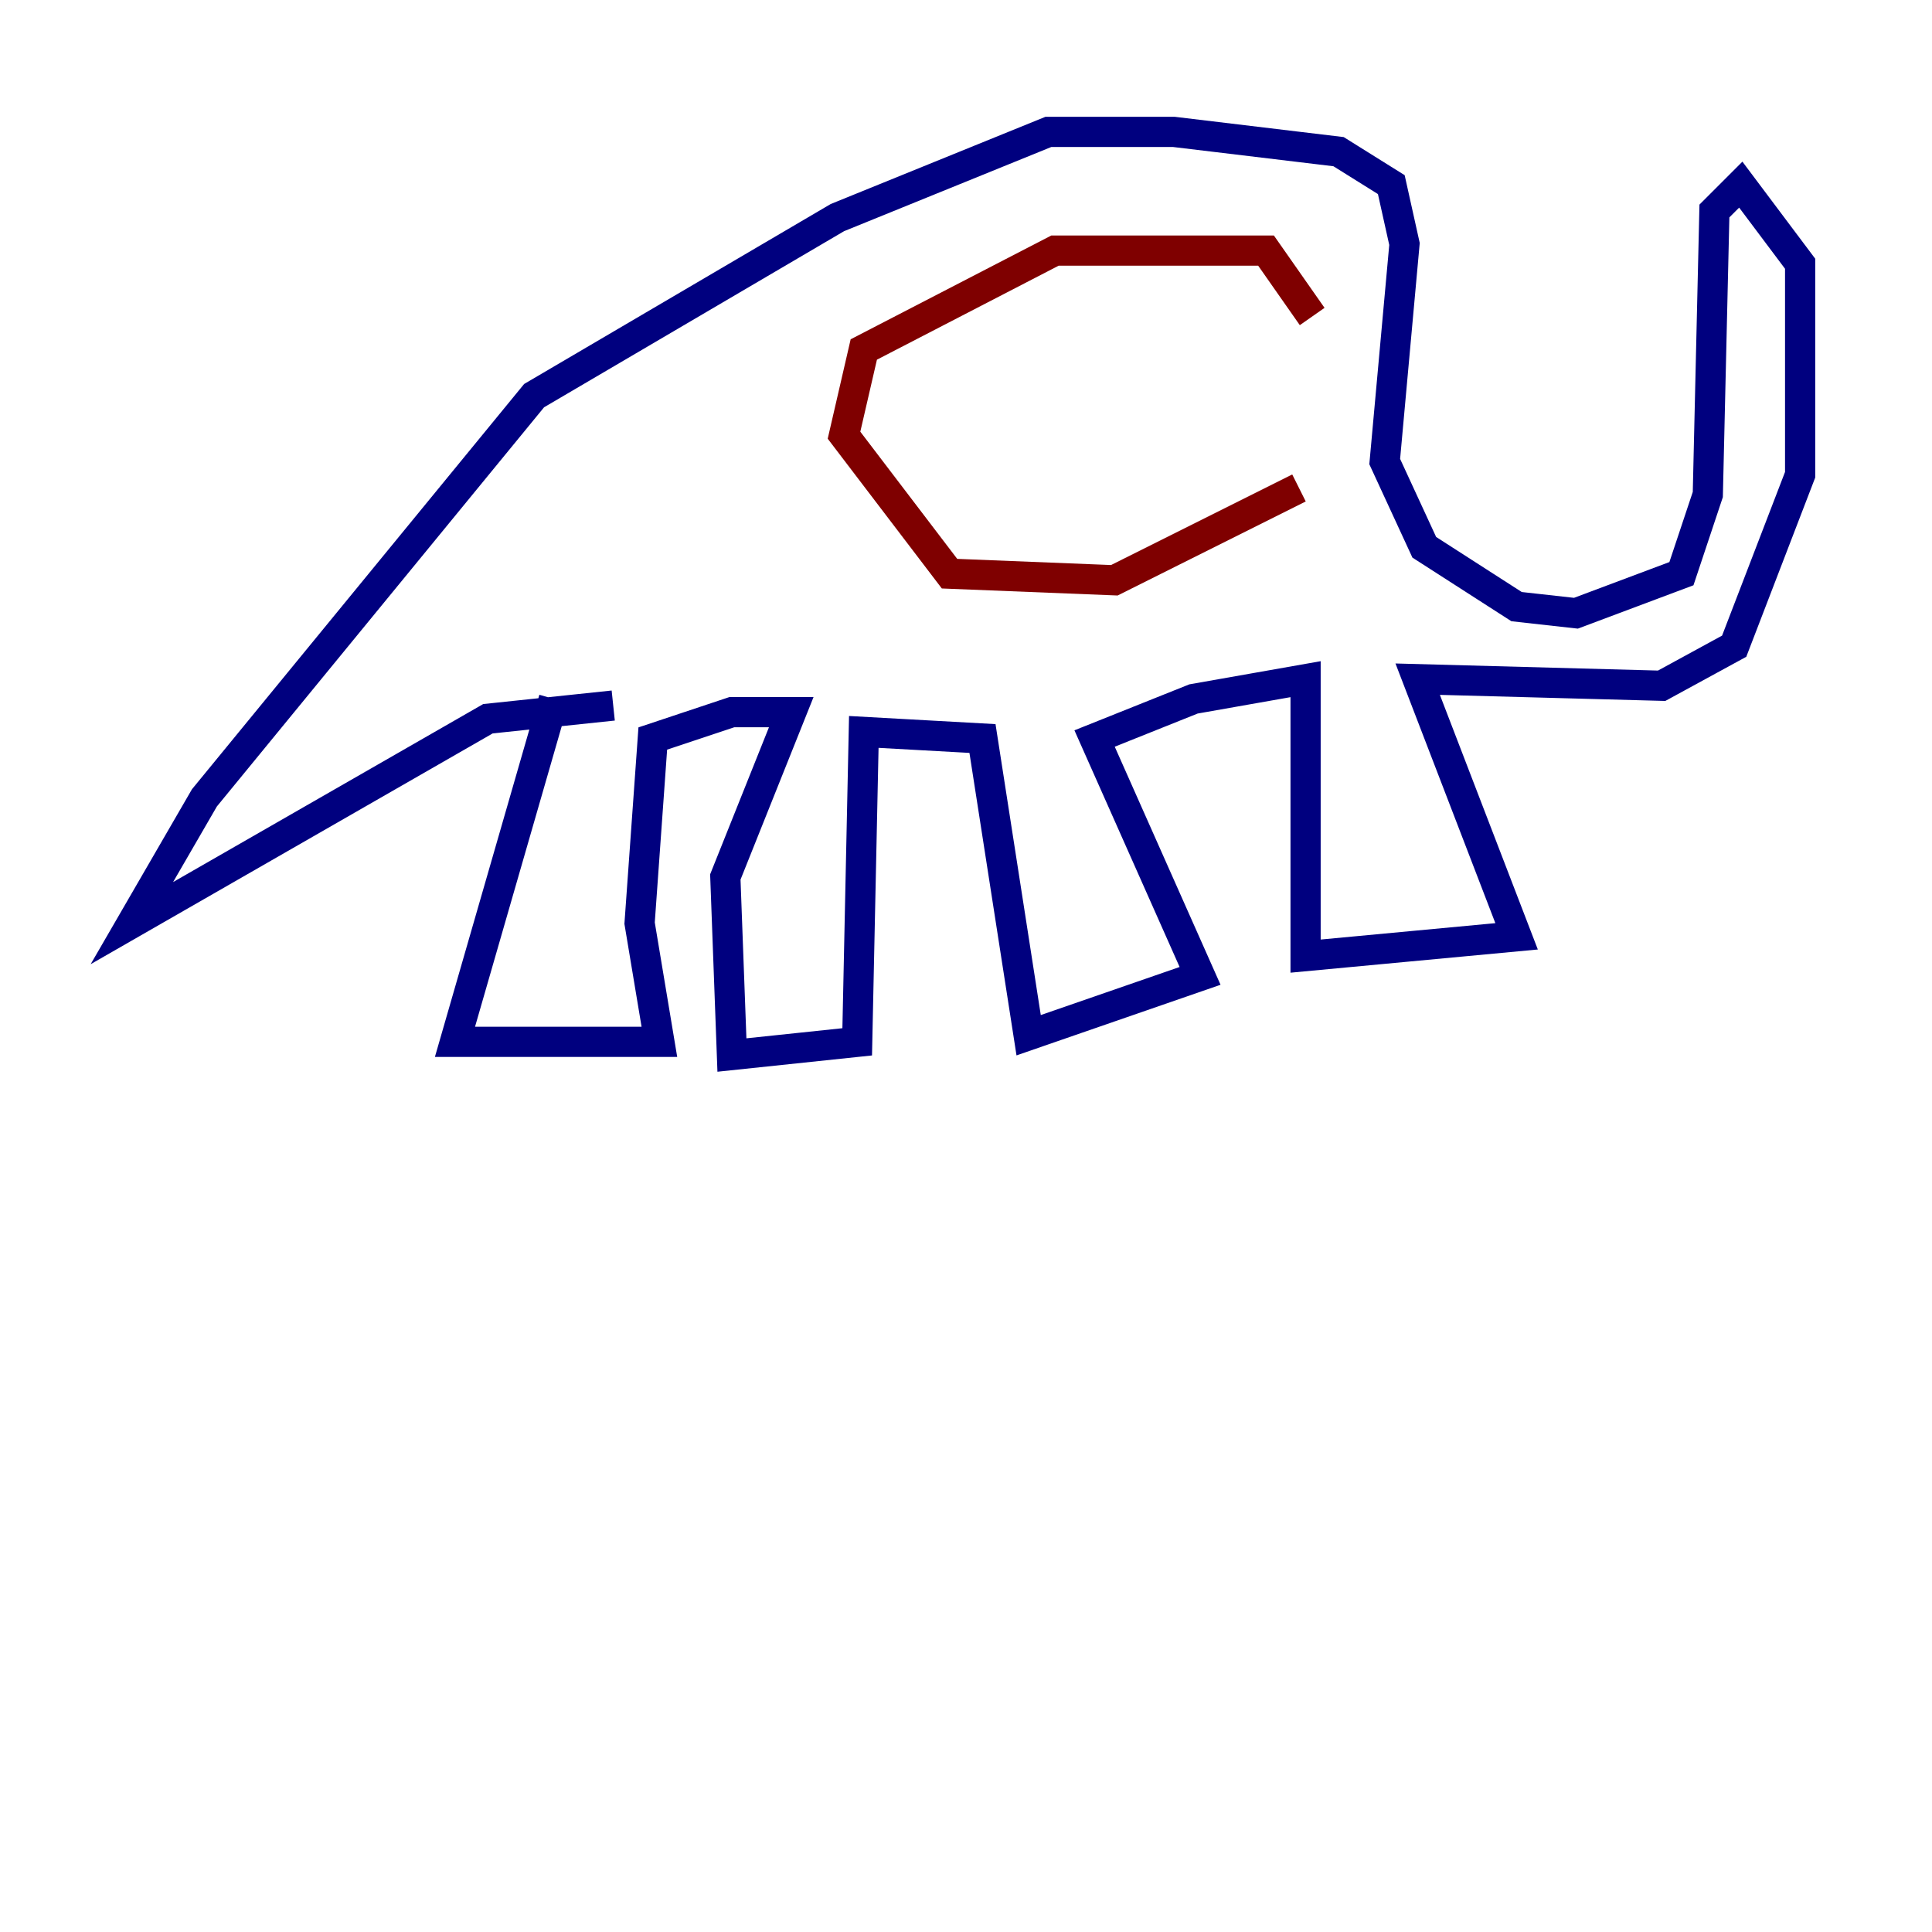 <?xml version="1.0" encoding="utf-8" ?>
<svg baseProfile="tiny" height="128" version="1.2" viewBox="0,0,128,128" width="128" xmlns="http://www.w3.org/2000/svg" xmlns:ev="http://www.w3.org/2001/xml-events" xmlns:xlink="http://www.w3.org/1999/xlink"><defs /><polyline fill="none" points="36.696,46.307 30.143,69.024 43.686,69.024 42.375,61.16 43.249,48.928 48.492,47.181 52.423,47.181 48.055,58.102 48.492,69.898 56.792,69.024 57.229,48.492 65.092,48.928 68.15,68.587 79.508,64.655 72.519,48.928 79.072,46.307 86.498,44.997 86.498,63.345 100.478,62.034 93.925,44.997 110.089,45.433 114.894,42.812 119.263,31.454 119.263,17.474 115.331,12.232 113.584,13.979 113.147,32.764 111.399,38.007 104.41,40.628 100.478,40.191 94.362,36.259 91.741,30.58 93.051,16.164 92.177,12.232 88.683,10.048 77.761,8.737 69.461,8.737 55.481,14.416 35.386,26.212 13.543,52.86 8.737,61.16 32.328,47.618 40.628,46.744" stroke="#00007f" stroke-width="2" /><polyline fill="none" points="86.935,20.969 83.877,16.601 69.898,16.601 57.229,23.154 55.918,28.833 62.908,38.007 73.829,38.444 86.061,32.328" stroke="#7f0000" stroke-width="2" /></svg>